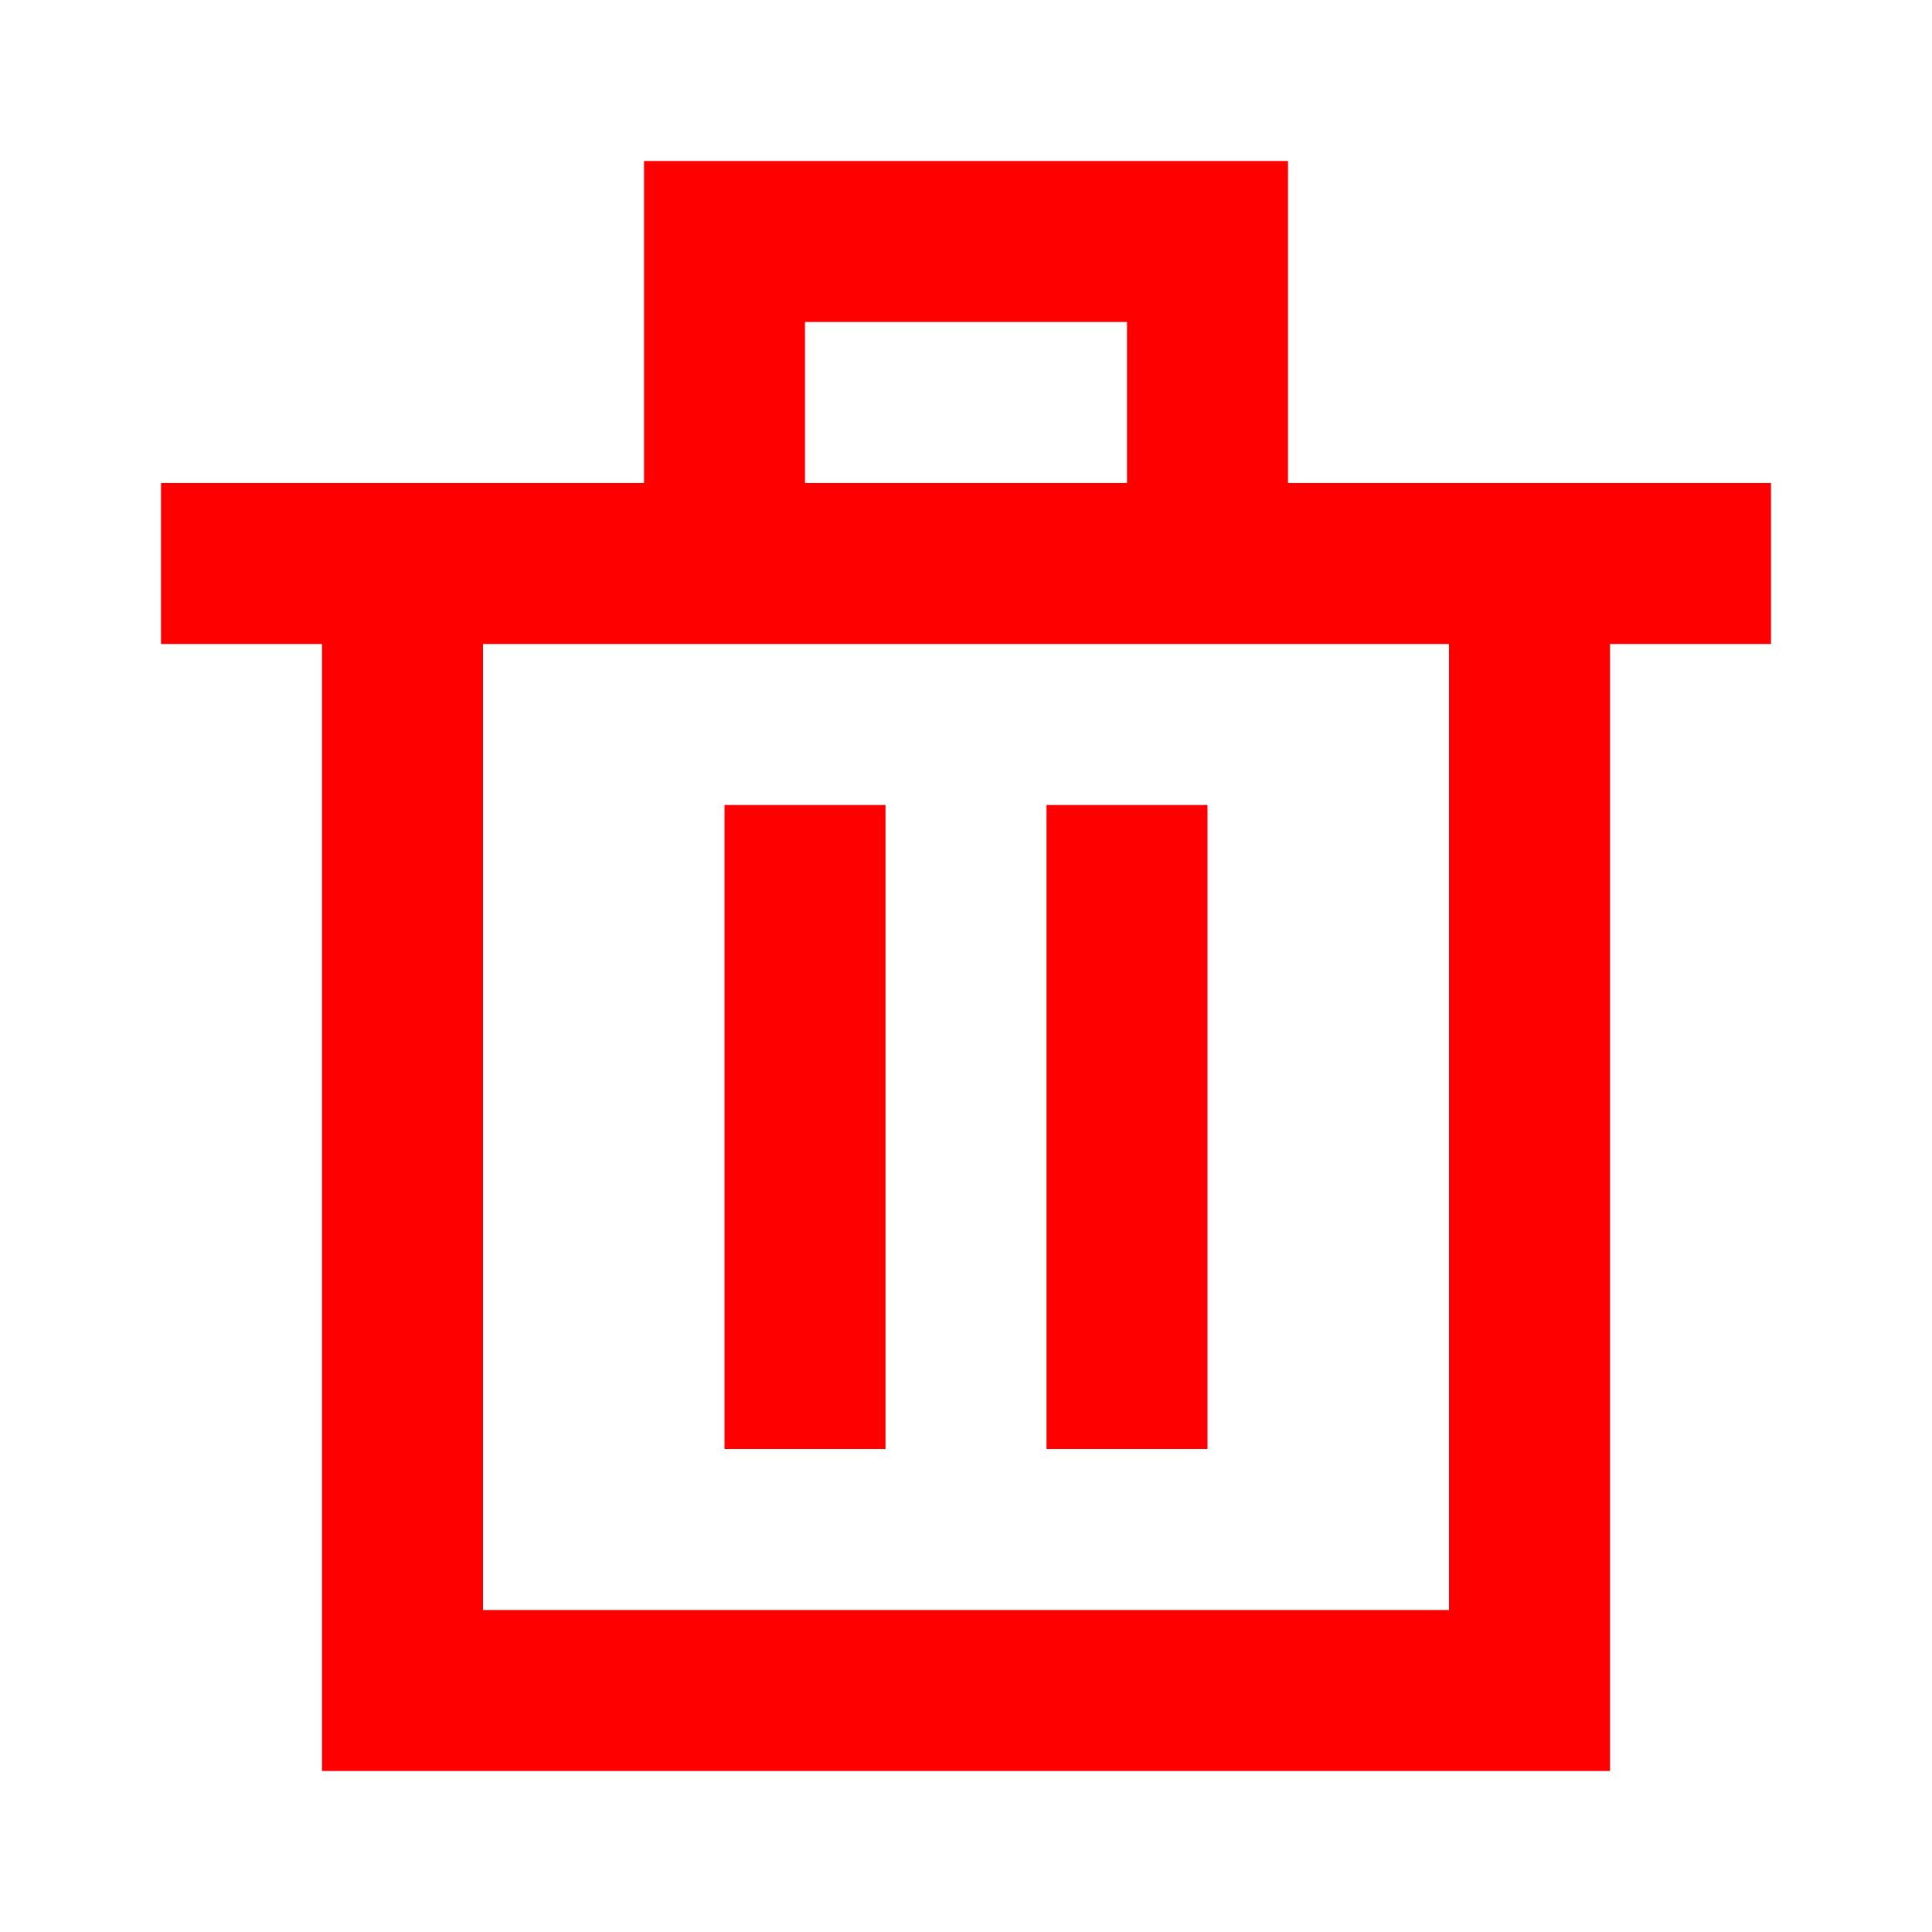 <svg xmlns="http://www.w3.org/2000/svg" width="512" height="512" viewBox="0 0 24 24" fill="#ff0000"><path fill="#ff0000" d="M16 2v4h6v2h-2v14H4V8H2V6h6V2h8zm-2 2h-4v2h4V4zm0 4H6v12h12V8h-4zm-5 2h2v8H9v-8zm6 0h-2v8h2v-8z"/></svg>